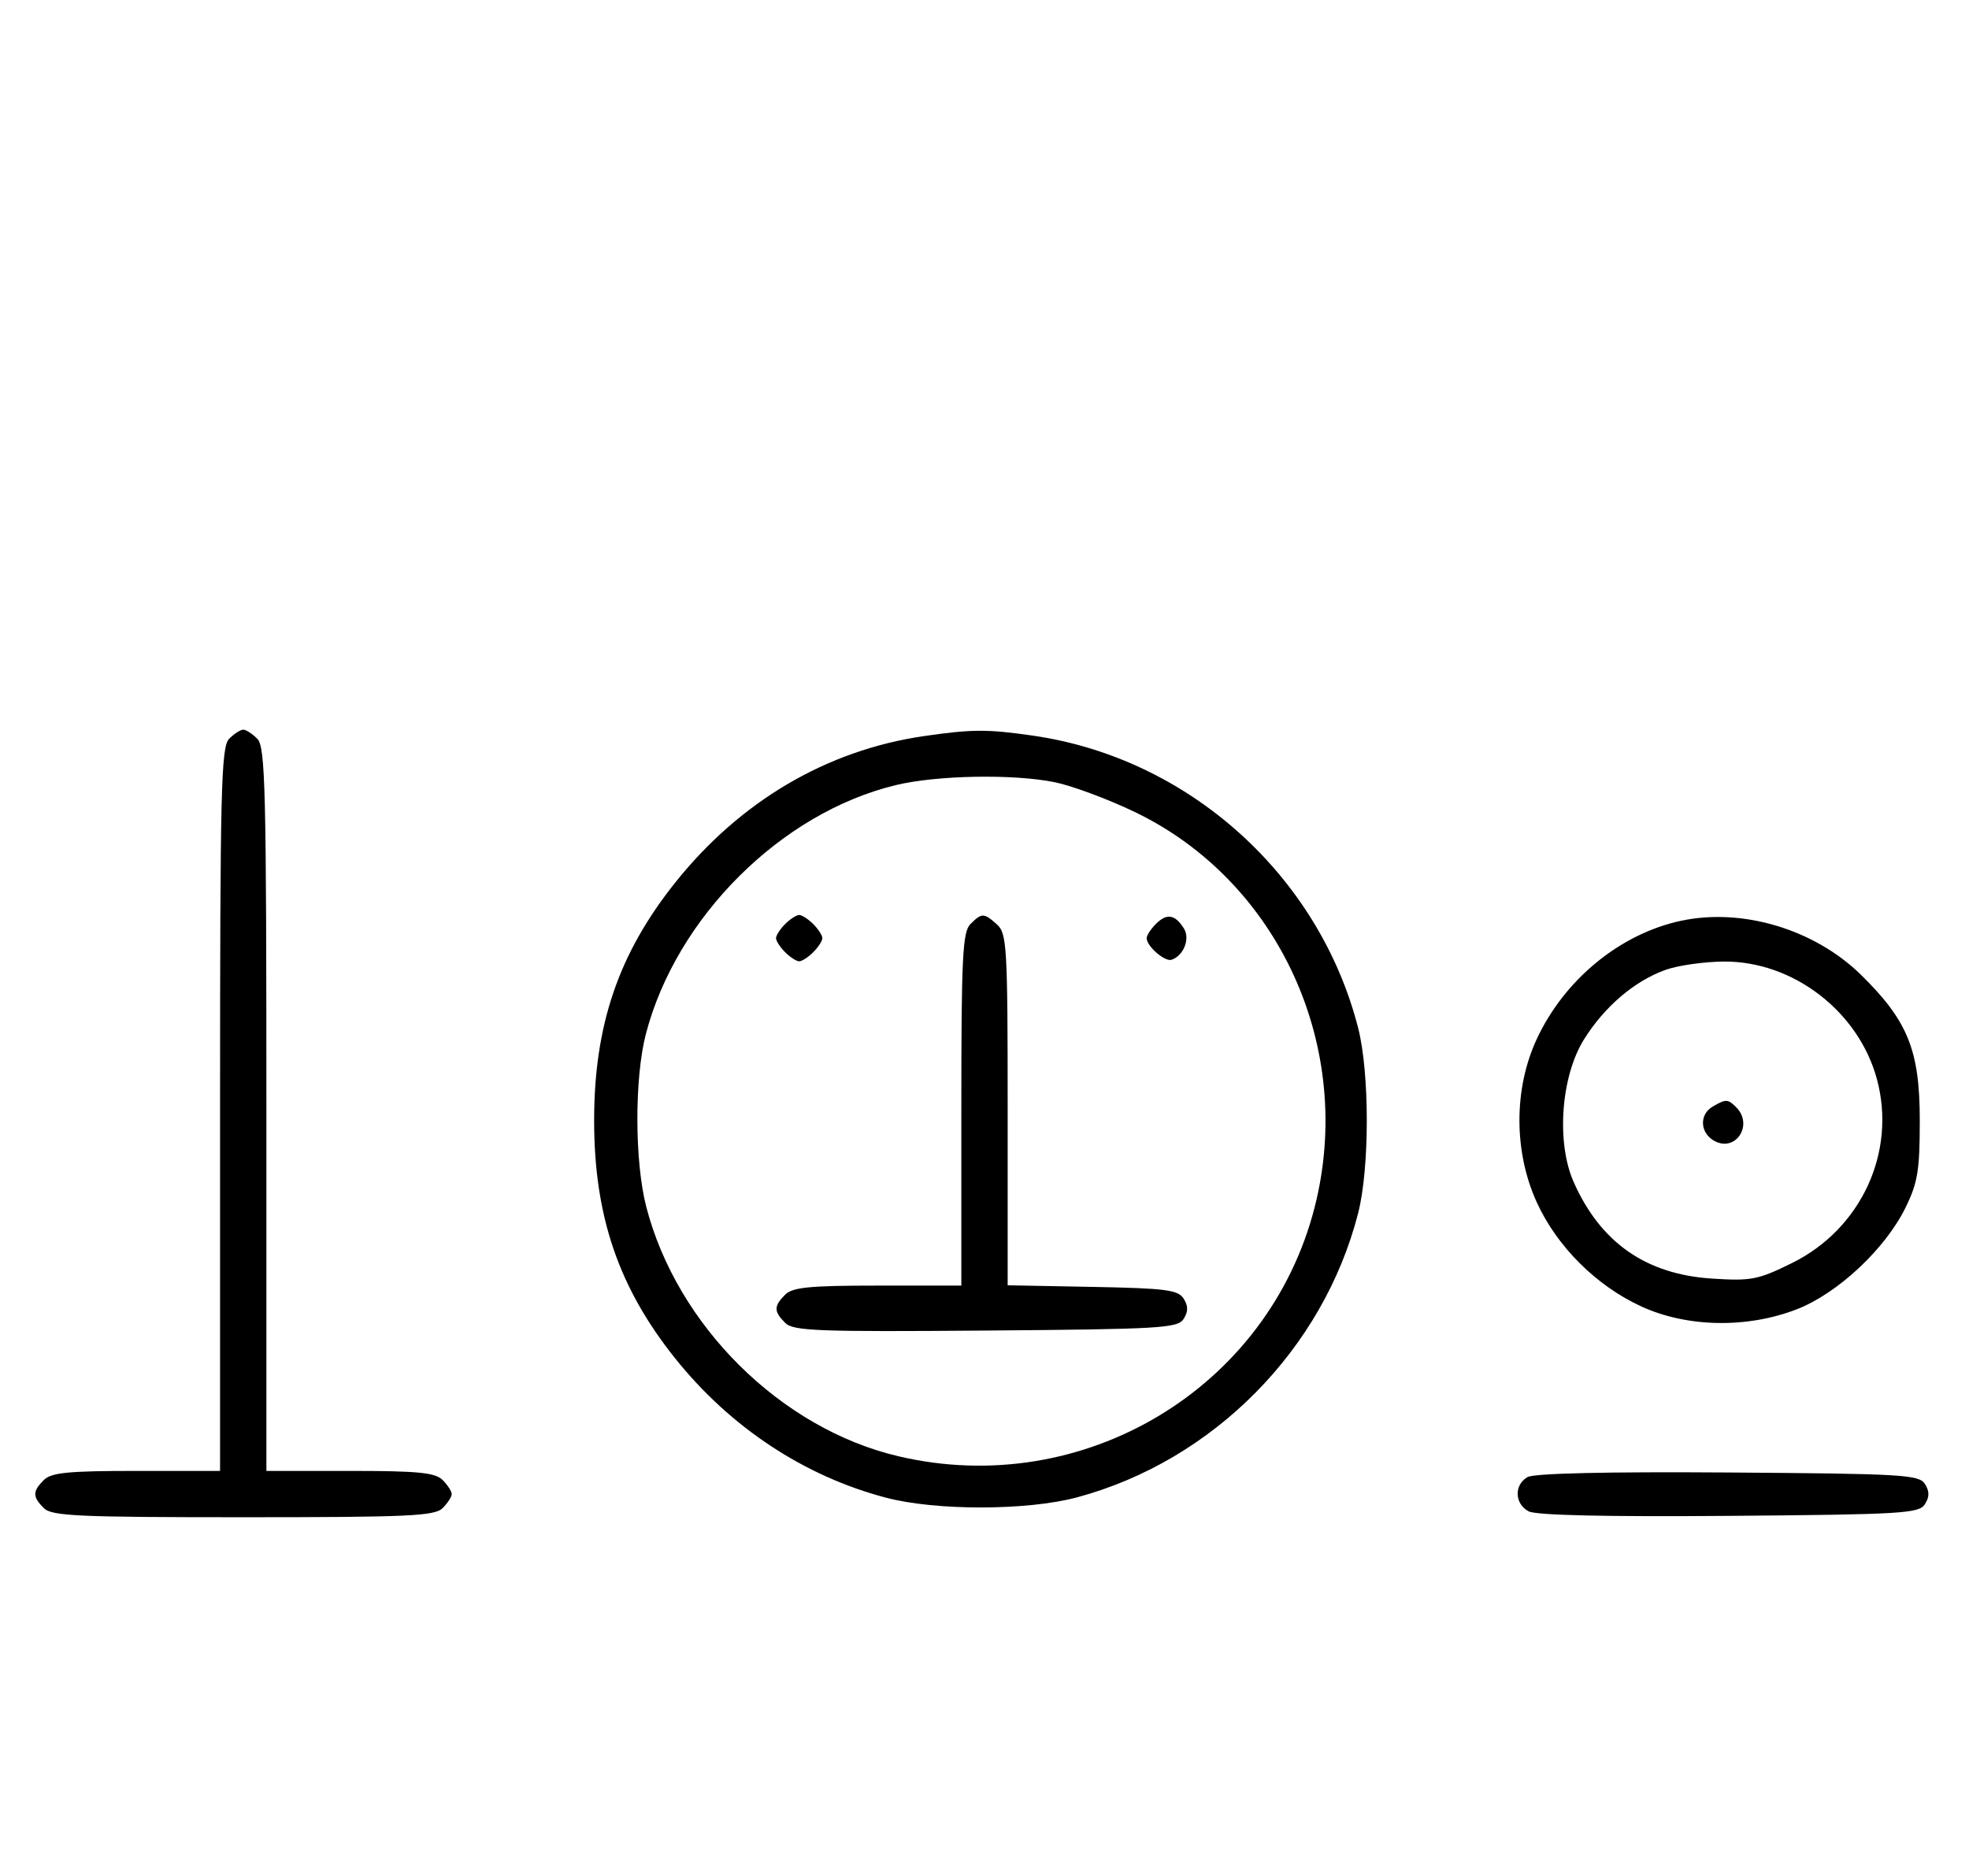 <svg xmlns="http://www.w3.org/2000/svg" width="340" height="324" viewBox="0 0 340 324" version="1.1">
	<path d="M 39.571 127.571 C 38.176 128.966, 38 136.152, 38 191.571 L 38 254 23.571 254 C 11.788 254, 8.855 254.288, 7.571 255.571 C 5.598 257.545, 5.598 258.455, 7.571 260.429 C 8.936 261.793, 13.463 262, 42 262 C 70.537 262, 75.064 261.793, 76.429 260.429 C 77.293 259.564, 78 258.471, 78 258 C 78 257.529, 77.293 256.436, 76.429 255.571 C 75.145 254.288, 72.212 254, 60.429 254 L 46 254 46 191.571 C 46 136.152, 45.824 128.966, 44.429 127.571 C 43.564 126.707, 42.471 126, 42 126 C 41.529 126, 40.436 126.707, 39.571 127.571 M 159.531 127.113 C 142.731 129.560, 127.807 138.354, 116.586 152.416 C 106.805 164.674, 102.593 177.041, 102.593 193.500 C 102.593 209.972, 106.814 222.353, 116.598 234.584 C 126.121 246.487, 138.889 254.921, 153 258.626 C 161.656 260.899, 177.394 260.870, 185.983 258.564 C 209.465 252.262, 228.492 233.028, 234.517 209.500 C 236.511 201.713, 236.511 185.287, 234.517 177.500 C 227.770 151.152, 205.271 130.921, 178.398 127.037 C 170.494 125.894, 167.826 125.905, 159.531 127.113 M 154.645 135.584 C 134.868 140.372, 116.777 158.400, 111.528 178.552 C 109.547 186.159, 109.575 200.562, 111.585 208.356 C 116.889 228.914, 134.828 246.683, 155.103 251.463 C 186.978 258.976, 218.983 239.847, 227.003 208.489 C 234.032 181.004, 220.843 152.100, 195.820 140.153 C 191.244 137.968, 185.115 135.690, 182.201 135.090 C 175.038 133.617, 161.791 133.854, 154.645 135.584 M 135.571 159.571 C 134.707 160.436, 134 161.529, 134 162 C 134 162.471, 134.707 163.564, 135.571 164.429 C 136.436 165.293, 137.529 166, 138 166 C 138.471 166, 139.564 165.293, 140.429 164.429 C 141.293 163.564, 142 162.471, 142 162 C 142 161.529, 141.293 160.436, 140.429 159.571 C 139.564 158.707, 138.471 158, 138 158 C 137.529 158, 136.436 158.707, 135.571 159.571 M 167.571 159.571 C 166.212 160.931, 166 165.242, 166 191.571 L 166 222 151.571 222 C 139.788 222, 136.855 222.288, 135.571 223.571 C 133.595 225.548, 133.598 226.455, 135.585 228.442 C 136.978 229.835, 141.159 229.995, 170.226 229.763 C 200.452 229.523, 203.377 229.350, 204.386 227.750 C 205.190 226.475, 205.191 225.525, 204.387 224.250 C 203.433 222.736, 201.314 222.463, 188.643 222.223 L 174 221.947 174 191.628 C 174 163.526, 173.866 161.189, 172.171 159.655 C 169.915 157.613, 169.537 157.606, 167.571 159.571 M 199.616 159.527 C 198.727 160.416, 198 161.529, 198 162 C 198 163.389, 201.140 166.120, 202.295 165.735 C 204.395 165.035, 205.549 162.094, 204.423 160.310 C 202.905 157.902, 201.474 157.669, 199.616 159.527 M 290.355 158.986 C 279.790 161.214, 270.114 169.146, 265.329 179.500 C 261.374 188.059, 261.386 198.895, 265.361 207.610 C 268.861 215.285, 275.689 222.075, 283.480 225.629 C 291.387 229.236, 301.732 229.409, 310.297 226.077 C 317.354 223.331, 325.569 215.634, 329.056 208.500 C 331.152 204.212, 331.500 202.075, 331.500 193.500 C 331.500 181.367, 329.450 176.286, 321.353 168.339 C 313.361 160.497, 300.948 156.752, 290.355 158.986 M 287.627 167.468 C 282.247 169.386, 277.039 173.829, 273.500 179.519 C 269.527 185.908, 268.712 197.311, 271.741 204.129 C 276.389 214.589, 284.227 220.058, 295.616 220.789 C 302.399 221.224, 303.556 221.001, 309.397 218.125 C 321.374 212.229, 327.511 198.958, 324.096 186.337 C 320.933 174.647, 309.616 165.959, 297.663 166.044 C 294.273 166.068, 289.757 166.709, 287.627 167.468 M 295.750 191.080 C 293.372 192.465, 293.542 195.685, 296.064 197.034 C 299.753 199.008, 302.819 194.219, 299.800 191.200 C 298.367 189.767, 298.022 189.757, 295.750 191.080 M 263.750 255.073 C 261.413 256.444, 261.527 259.677, 263.960 260.979 C 265.243 261.665, 277.208 261.936, 298.601 261.764 C 328.469 261.523, 331.378 261.349, 332.386 259.750 C 333.191 258.474, 333.191 257.526, 332.386 256.250 C 331.377 254.649, 328.483 254.481, 298.391 254.273 C 277.280 254.127, 264.873 254.414, 263.750 255.073 " stroke="none" fill="black" fill-rule="evenodd"/>
</svg>